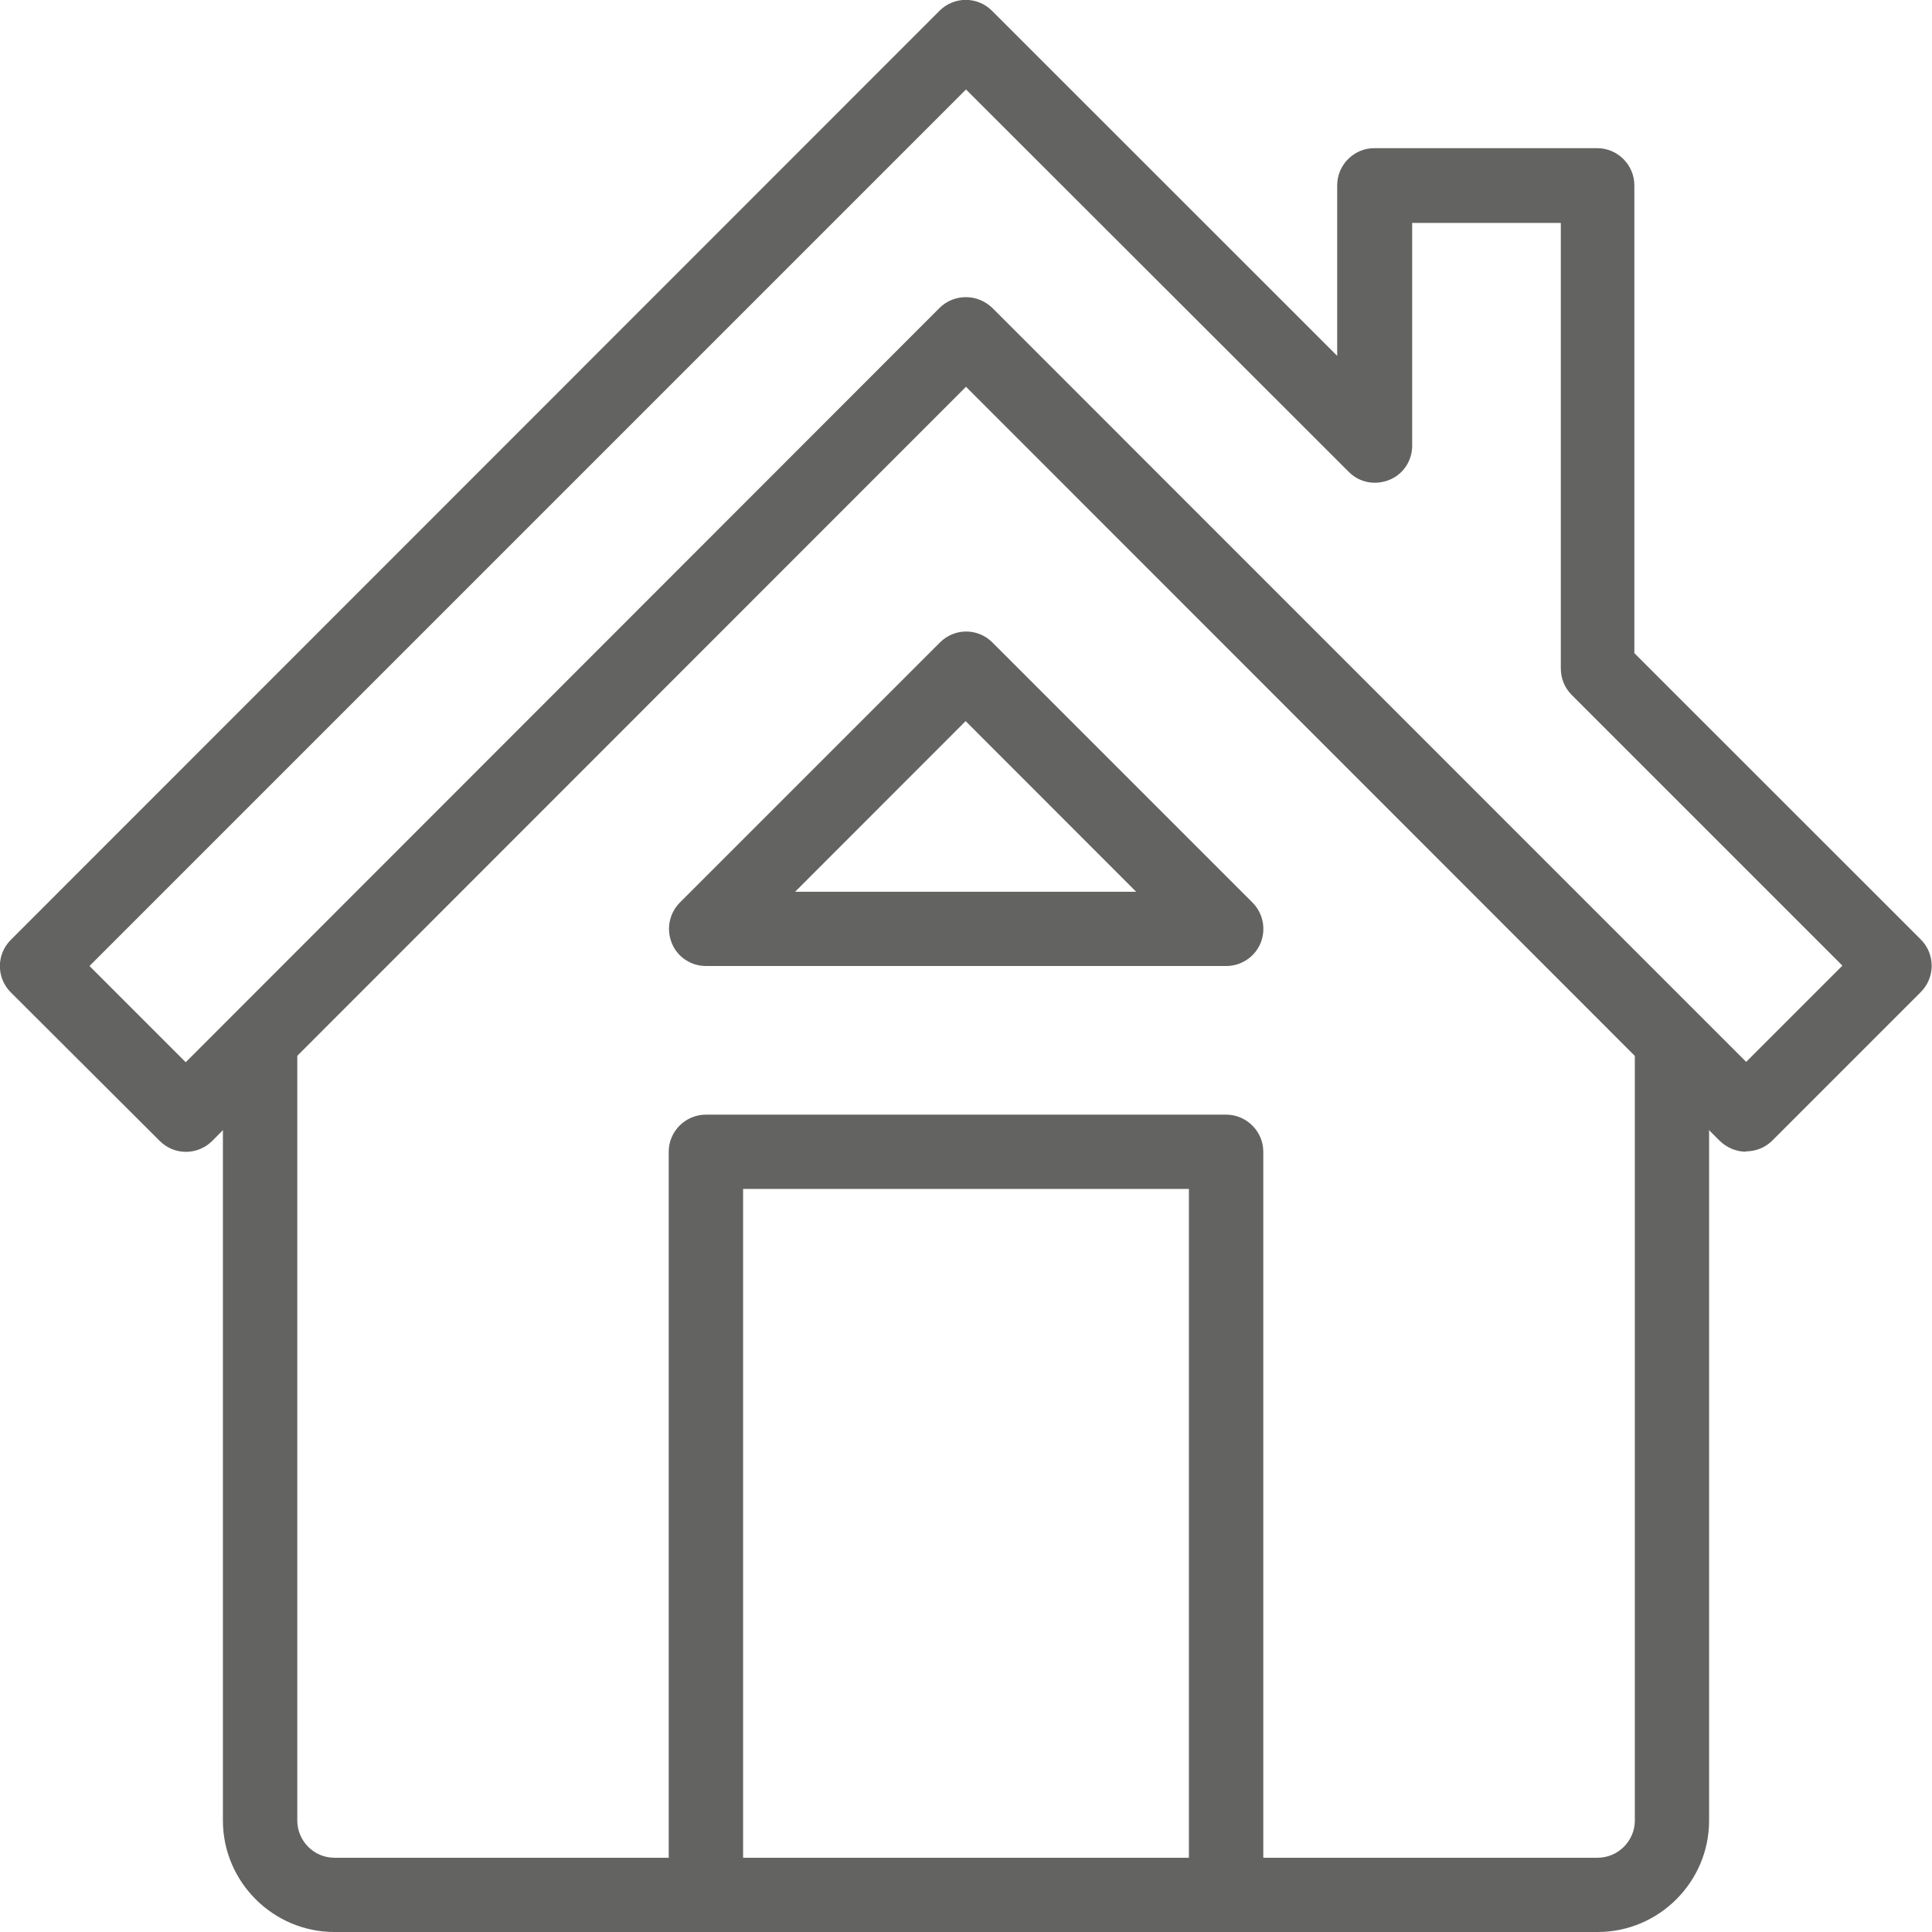 <svg width="16" height="16" viewBox="0 0 16 16" fill="none" xmlns="http://www.w3.org/2000/svg">
    <path
        d="M14.461 9.538C14.381 9.538 14.304 9.507 14.243 9.449L8 3.203L1.757 9.449C1.637 9.569 1.443 9.569 1.323 9.449L0.089 8.218C-0.031 8.098 -0.031 7.904 0.089 7.784L7.781 0.089C7.901 -0.031 8.095 -0.031 8.215 0.089L11.074 2.947V1.535C11.074 1.366 11.212 1.227 11.381 1.227H13.227C13.397 1.227 13.535 1.366 13.535 1.535V5.409L15.908 7.781C16.027 7.901 16.027 8.095 15.908 8.215L14.677 9.446C14.615 9.507 14.538 9.535 14.458 9.535L14.461 9.538ZM8 2.461C8.08 2.461 8.157 2.492 8.218 2.55L14.461 8.794L15.258 7.997L13.015 5.754C12.957 5.695 12.926 5.618 12.926 5.535V1.846H11.695V3.692C11.695 3.815 11.621 3.929 11.504 3.975C11.387 4.021 11.258 3.997 11.169 3.907L8 0.741L0.741 8L1.538 8.797L7.781 2.55C7.843 2.489 7.92 2.461 8 2.461Z"
        fill="#636362" />
    <path
        d="M13.539 8.615V15.077C13.539 15.246 13.4 15.385 13.231 15.385H10.462V9.538C10.462 9.369 10.323 9.231 10.154 9.231H5.846C5.677 9.231 5.538 9.369 5.538 9.538V15.385H2.769C2.6 15.385 2.462 15.246 2.462 15.077V8.615H1.846V15.077C1.846 15.585 2.262 16 2.769 16H13.231C13.739 16 14.154 15.585 14.154 15.077V8.615H13.539ZM6.154 9.846H9.846V15.385H6.154V9.846Z"
        fill="#636362" />
    <path
        d="M10.154 8H5.846C5.723 8 5.609 7.926 5.563 7.809C5.517 7.695 5.542 7.563 5.631 7.474L7.785 5.32C7.905 5.2 8.098 5.2 8.218 5.32L10.372 7.474C10.461 7.563 10.486 7.695 10.44 7.809C10.394 7.923 10.28 8 10.157 8H10.154ZM6.588 7.385H9.409L7.997 5.972L6.585 7.385H6.588Z"
        fill="#636362" />
</svg>